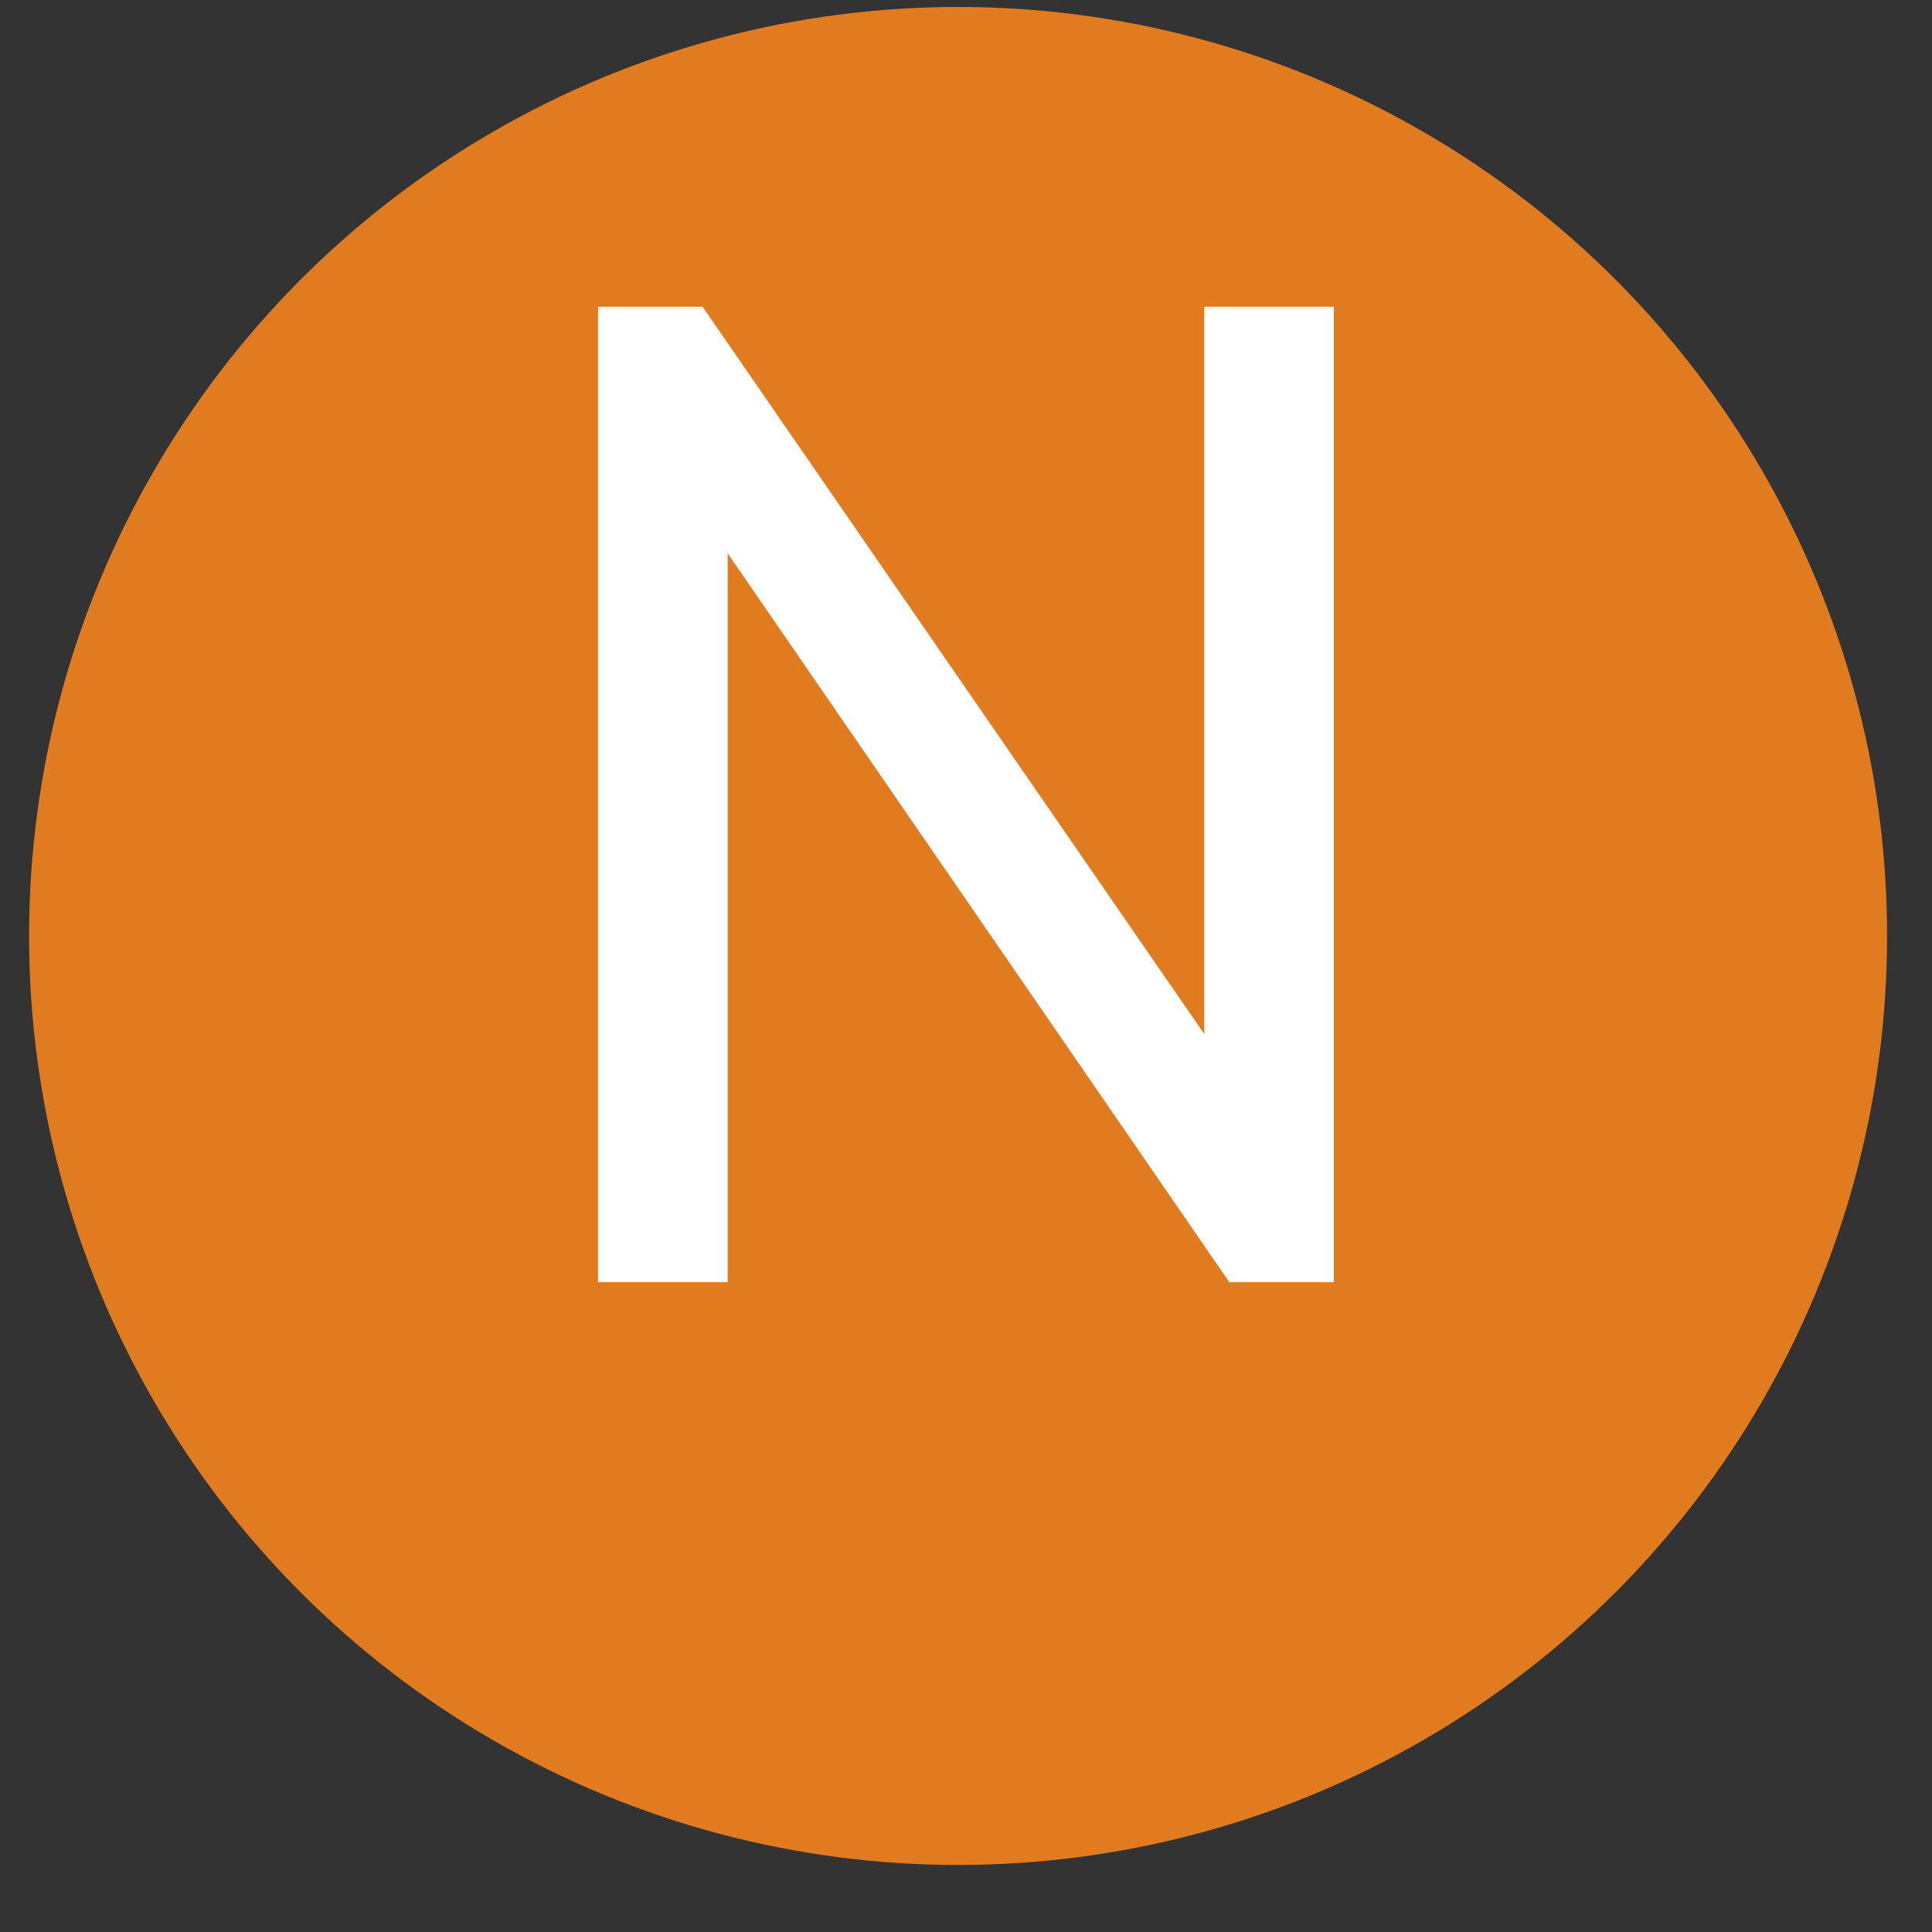 <svg width="20" height="20" viewBox="0 0 20 20" fill="none" xmlns="http://www.w3.org/2000/svg">
<rect x="0" y="0" width="20" height="20" fill="#333333" stroke="none"/>
<circle cx="9.918" cy="9.689" r="9.617" fill="#E17B20"/>
<path d="M12.467 10.705V3.175H13.808V13.273H12.726L7.533 5.728V13.273H6.191V3.175H7.273L12.467 10.705Z" fill="white"/>
</svg>
